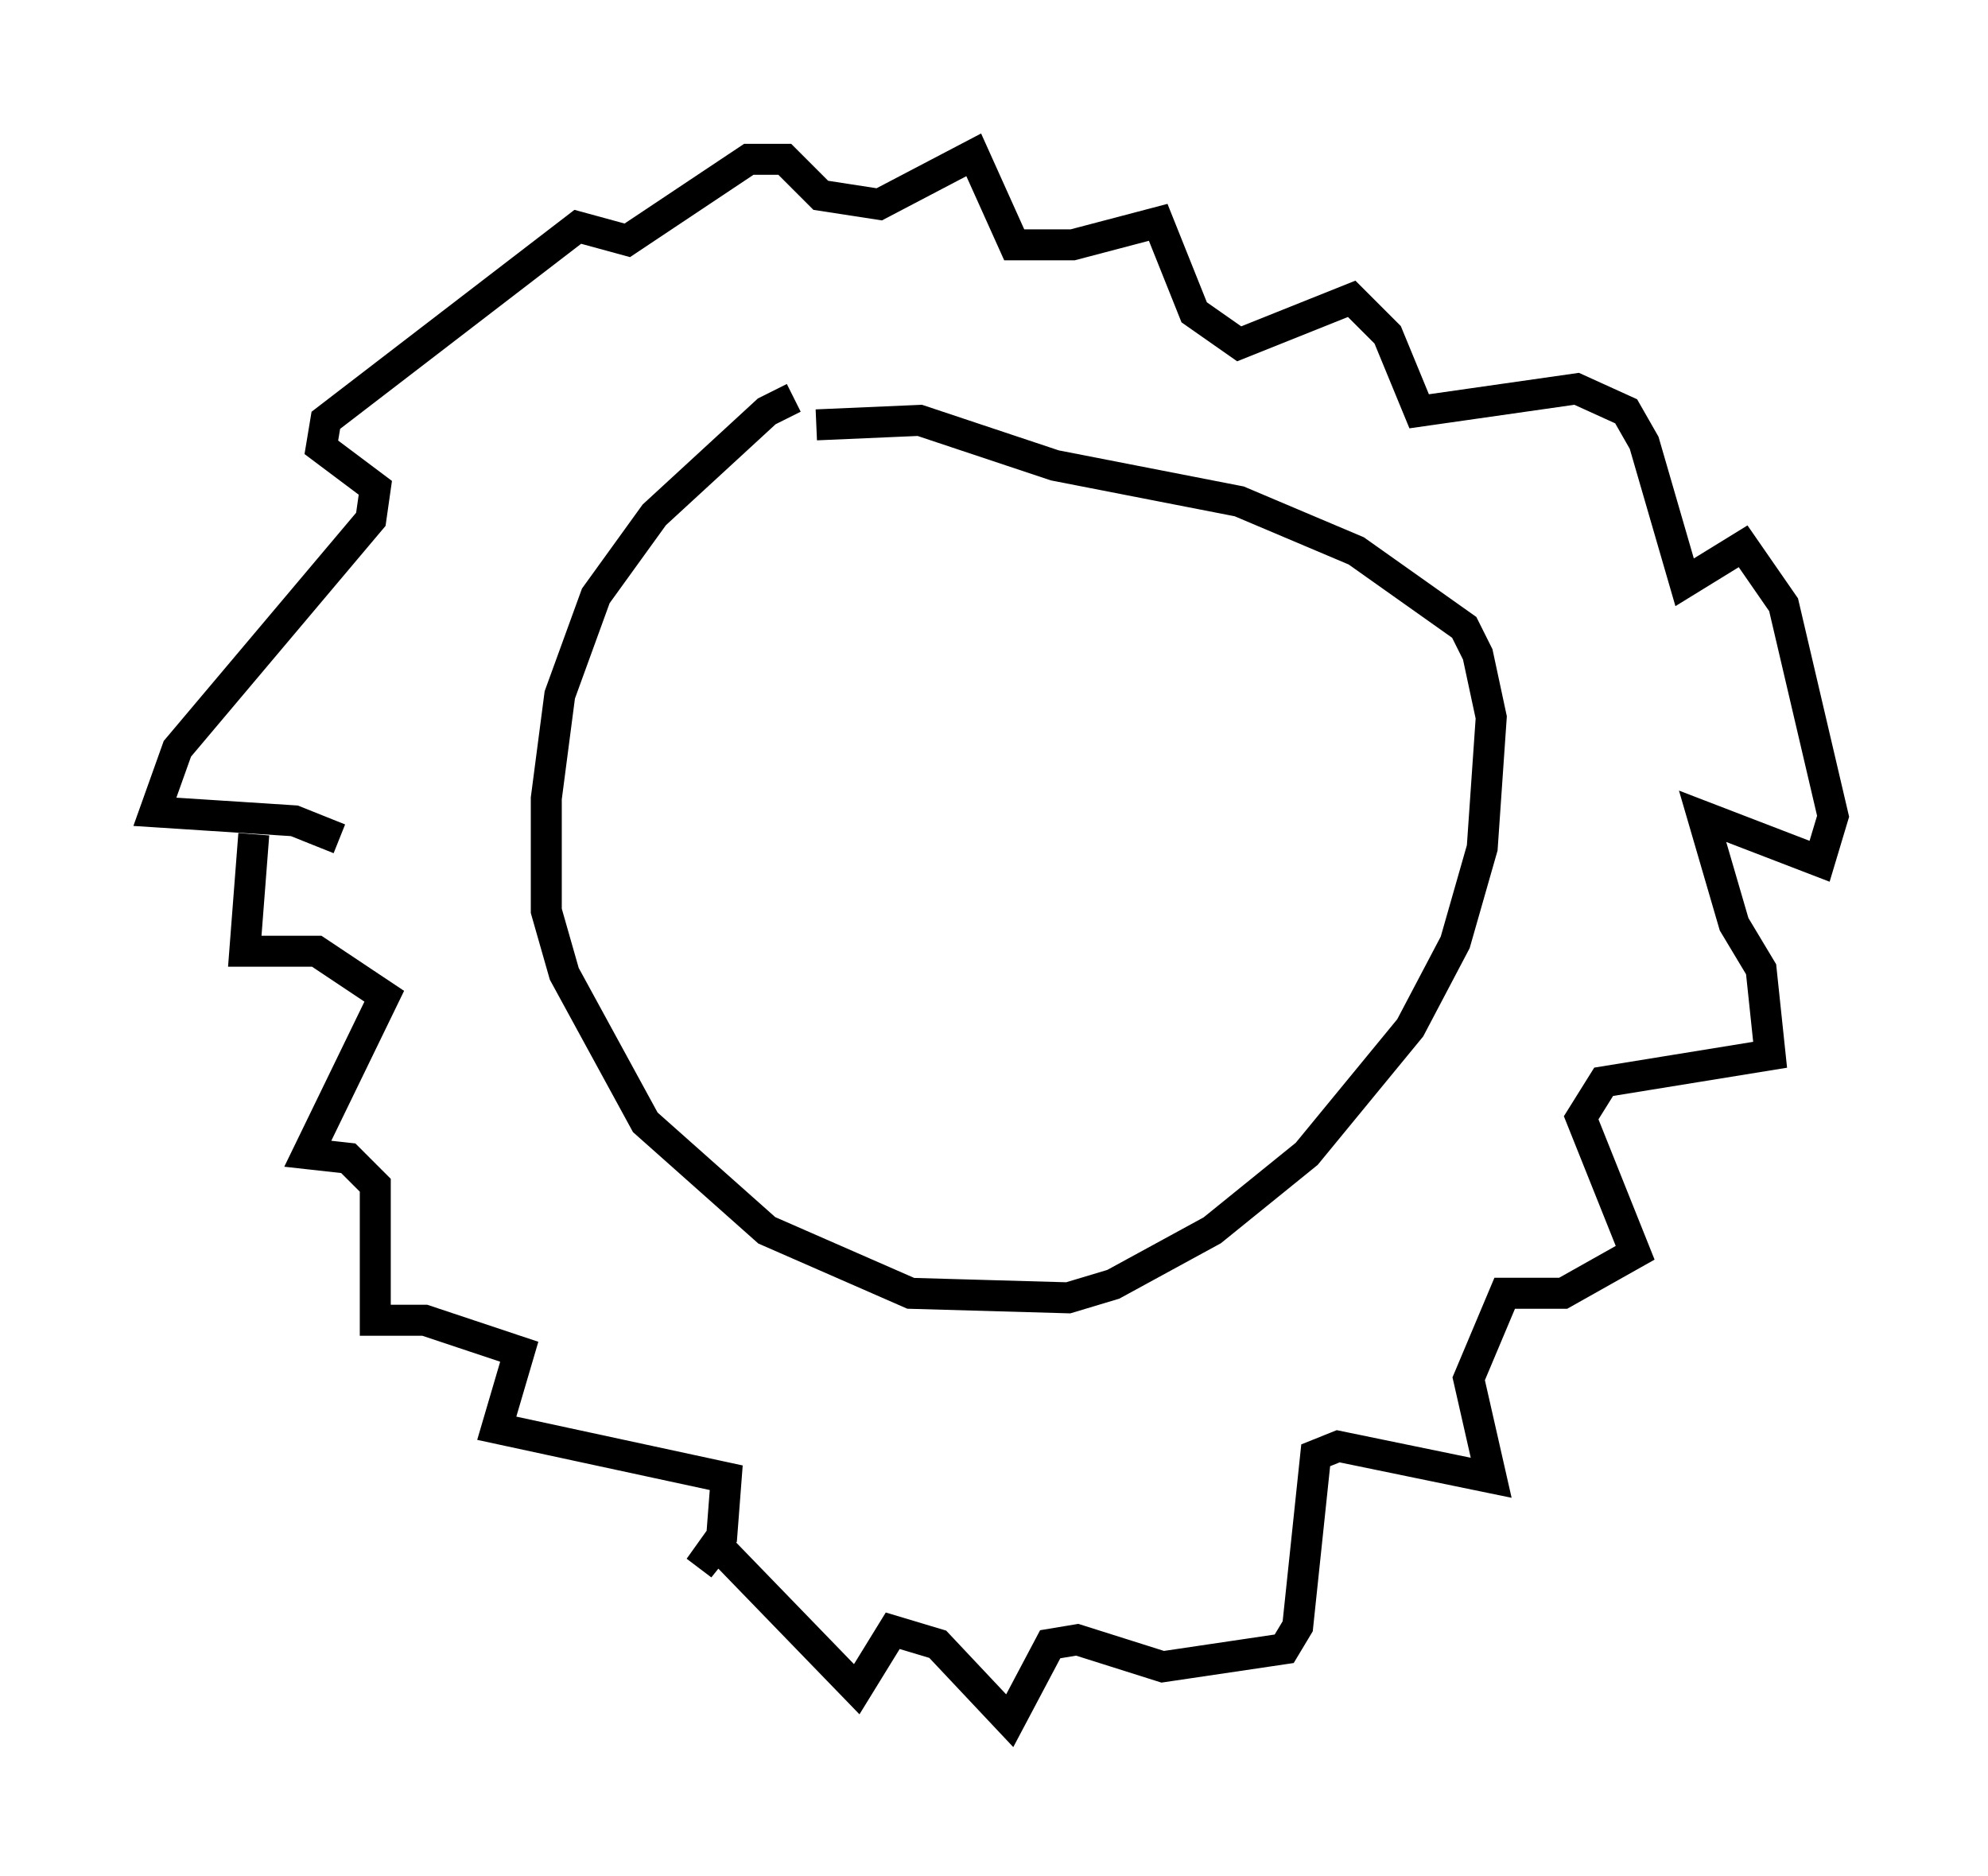 <?xml version="1.0" encoding="utf-8" ?>
<svg baseProfile="full" height="60.547" version="1.1" width="64.179" xmlns="http://www.w3.org/2000/svg" xmlns:ev="http://www.w3.org/2001/xml-events" xmlns:xlink="http://www.w3.org/1999/xlink"><defs /><rect fill="white" height="60.547" width="64.179" x="0" y="0" /><path d="M27.804, 13.134 m-2.179, -0.291 l-0.872, 0.436 -3.631, 3.341 l-1.888, 2.615 -1.162, 3.196 l-0.436, 3.341 0.0, 3.631 l0.581, 2.034 2.615, 4.793 l3.922, 3.486 4.648, 2.034 l5.084, 0.145 1.453, -0.436 l3.196, -1.743 3.05, -2.469 l3.341, -4.067 1.453, -2.76 l0.872, -3.05 0.291, -4.212 l-0.436, -2.034 -0.436, -0.872 l-3.486, -2.469 -3.777, -1.598 l-5.955, -1.162 -4.358, -1.453 l-3.341, 0.145 m-15.397, 13.363 l-1.453, -0.581 -4.503, -0.291 l0.726, -2.034 6.246, -7.408 l0.145, -1.017 -1.743, -1.307 l0.145, -0.872 8.134, -6.246 l1.598, 0.436 3.922, -2.615 l1.162, 0.0 1.162, 1.162 l1.888, 0.291 3.05, -1.598 l1.307, 2.905 1.888, 0.0 l2.76, -0.726 1.162, 2.905 l1.453, 1.017 3.631, -1.453 l1.162, 1.162 1.017, 2.469 l5.084, -0.726 1.598, 0.726 l0.581, 1.017 1.307, 4.503 l1.888, -1.162 1.307, 1.888 l1.598, 6.827 -0.436, 1.453 l-3.777, -1.453 1.017, 3.486 l0.872, 1.453 0.291, 2.76 l-5.374, 0.872 -0.726, 1.162 l1.743, 4.358 -2.324, 1.307 l-1.888, 0.0 -1.162, 2.76 l0.726, 3.196 -4.939, -1.017 l-0.726, 0.291 -0.581, 5.52 l-0.436, 0.726 -3.922, 0.581 l-2.76, -0.872 -0.872, 0.145 l-1.307, 2.469 -2.324, -2.469 l-1.453, -0.436 -1.162, 1.888 l-4.503, -4.648 -0.581, 0.726 l0.726, -1.017 0.145, -1.888 l-7.408, -1.598 0.726, -2.469 l-3.05, -1.017 -1.598, 0.0 l0.0, -4.358 -0.872, -0.872 l-1.307, -0.145 2.469, -5.084 l-2.179, -1.453 -2.324, 0.0 l0.291, -3.777 " fill="none" stroke="black" stroke-width="1" /></svg>